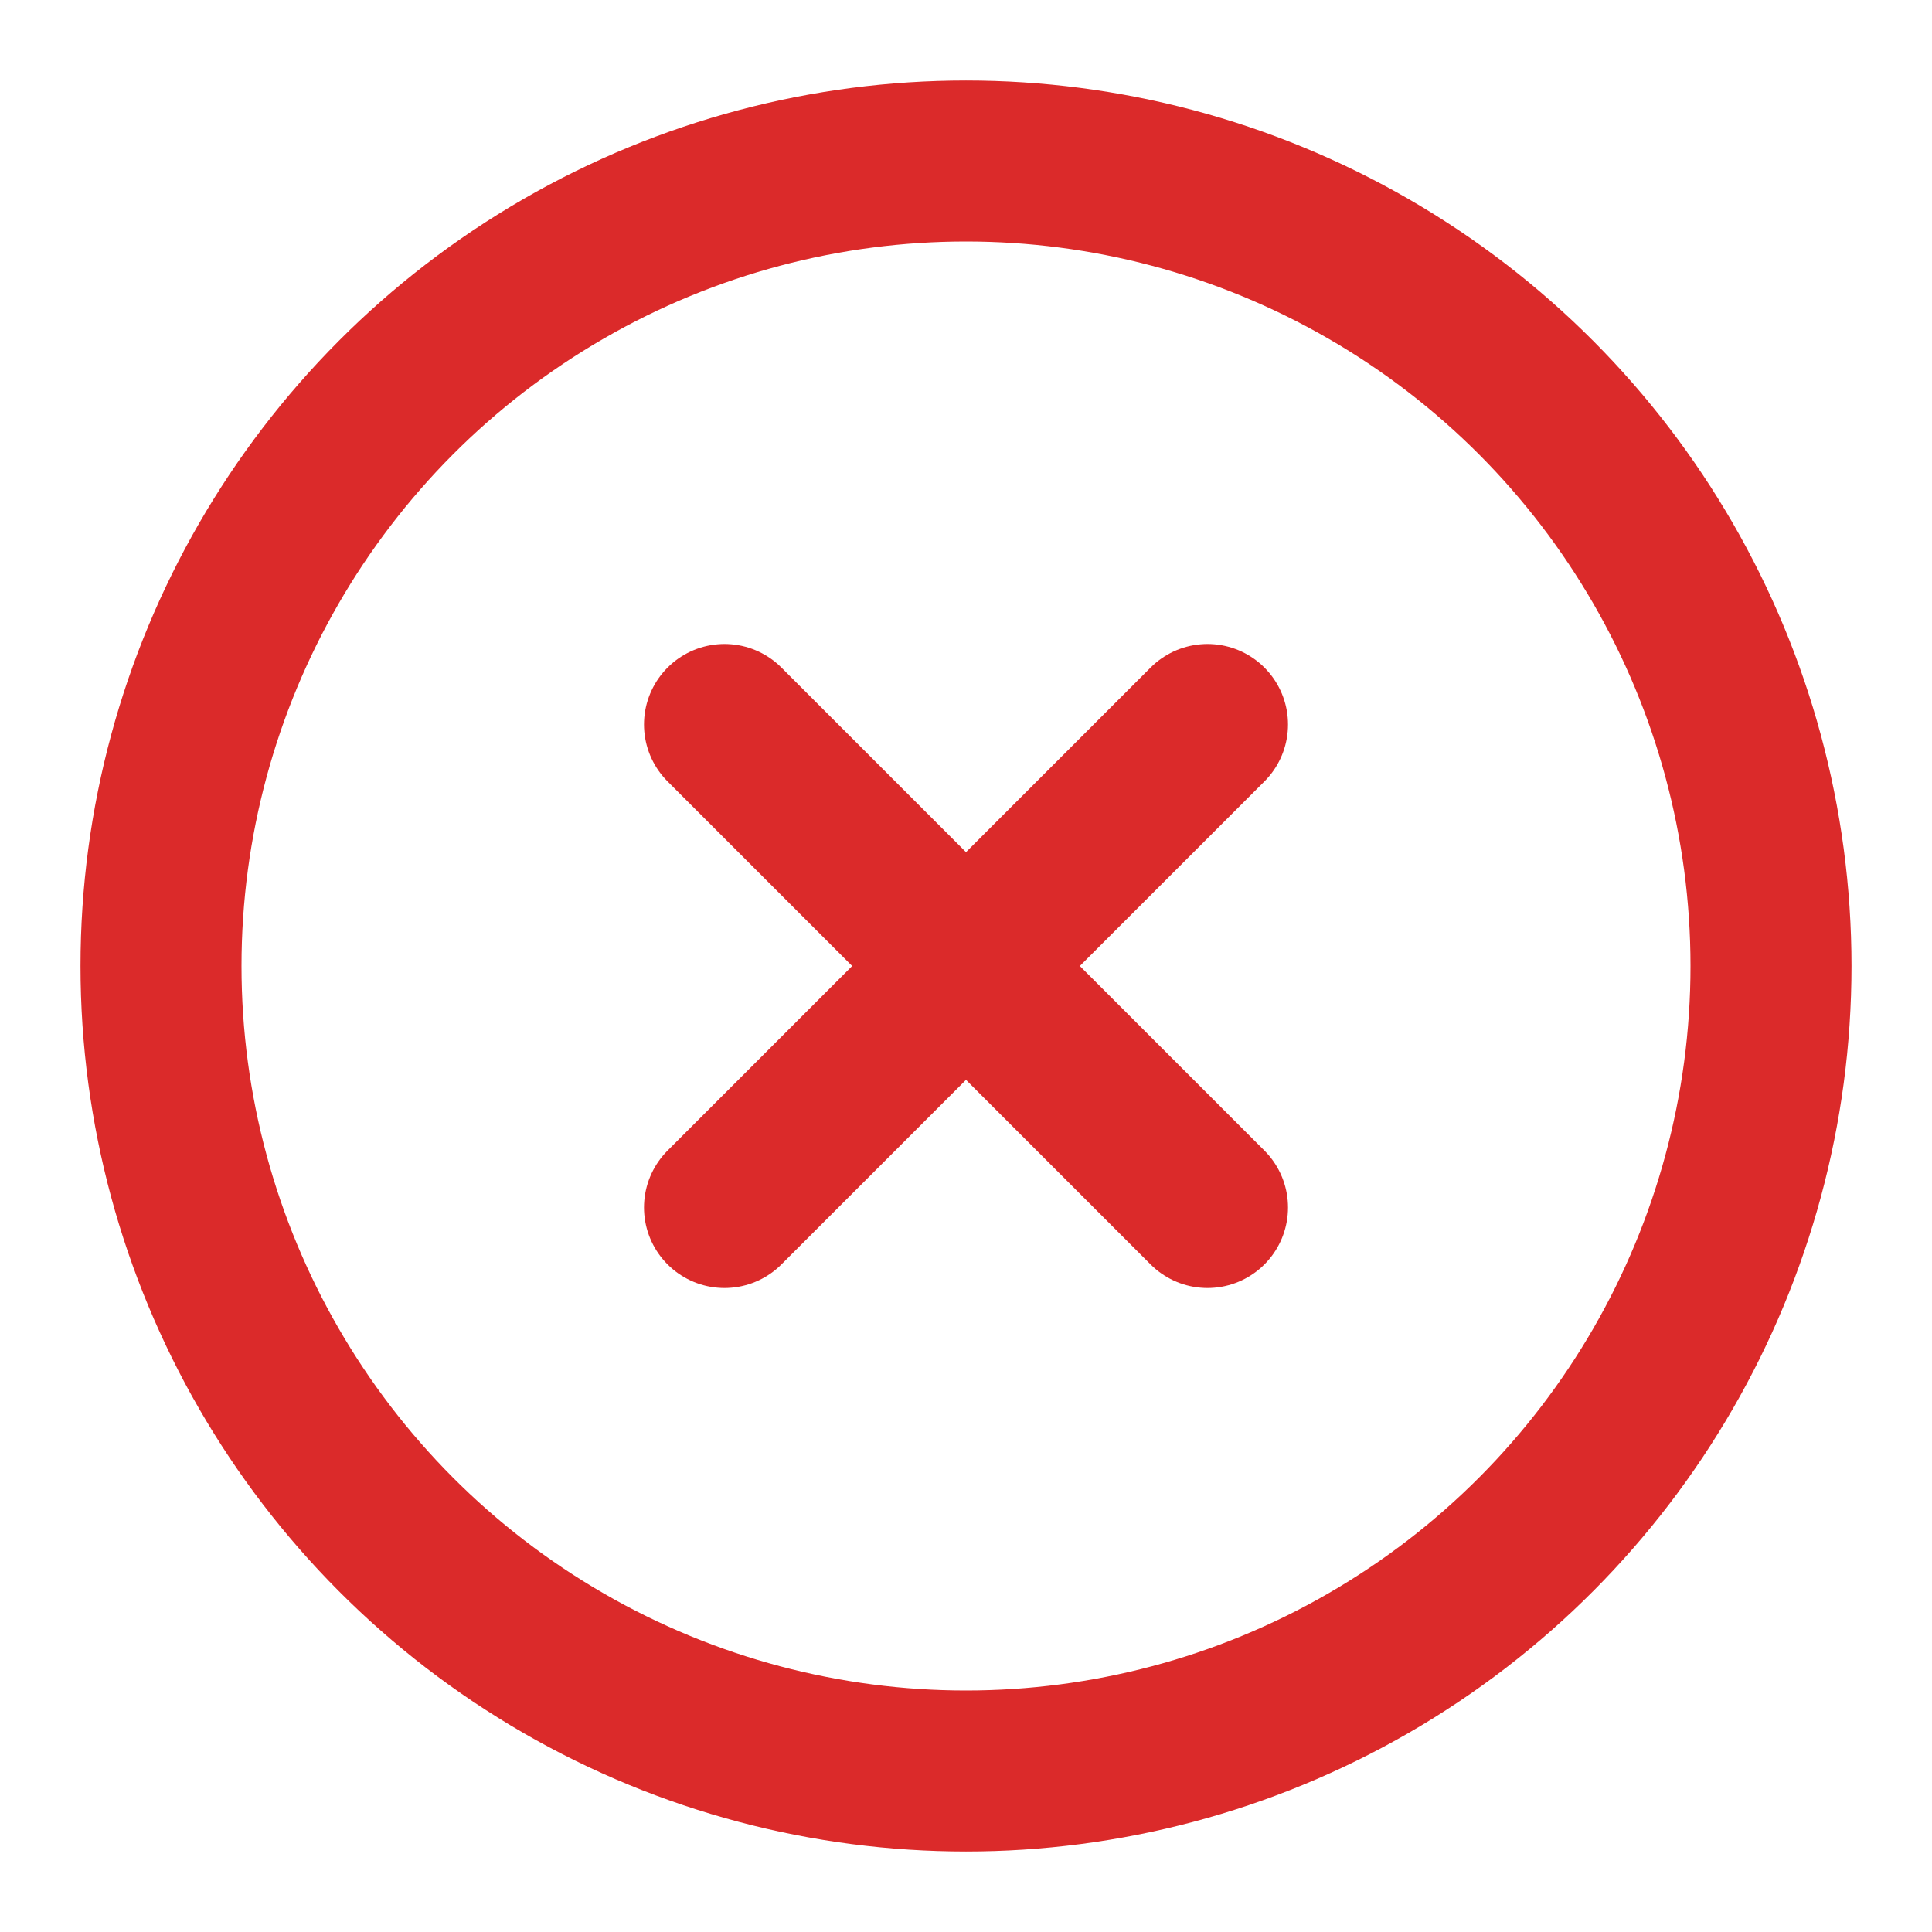 <svg xmlns="http://www.w3.org/2000/svg" width="32" height="32" viewBox="0 0 24 24" fill="none" stroke="#db2a2a" stroke-width="2" stroke-linecap="round" stroke-linejoin="round" class="feather feather-x-circle"><circle cx="12" cy="12" r="10"></circle><line x1="15" y1="9" x2="9" y2="15"></line><line x1="9" y1="9" x2="15" y2="15"></line></svg>